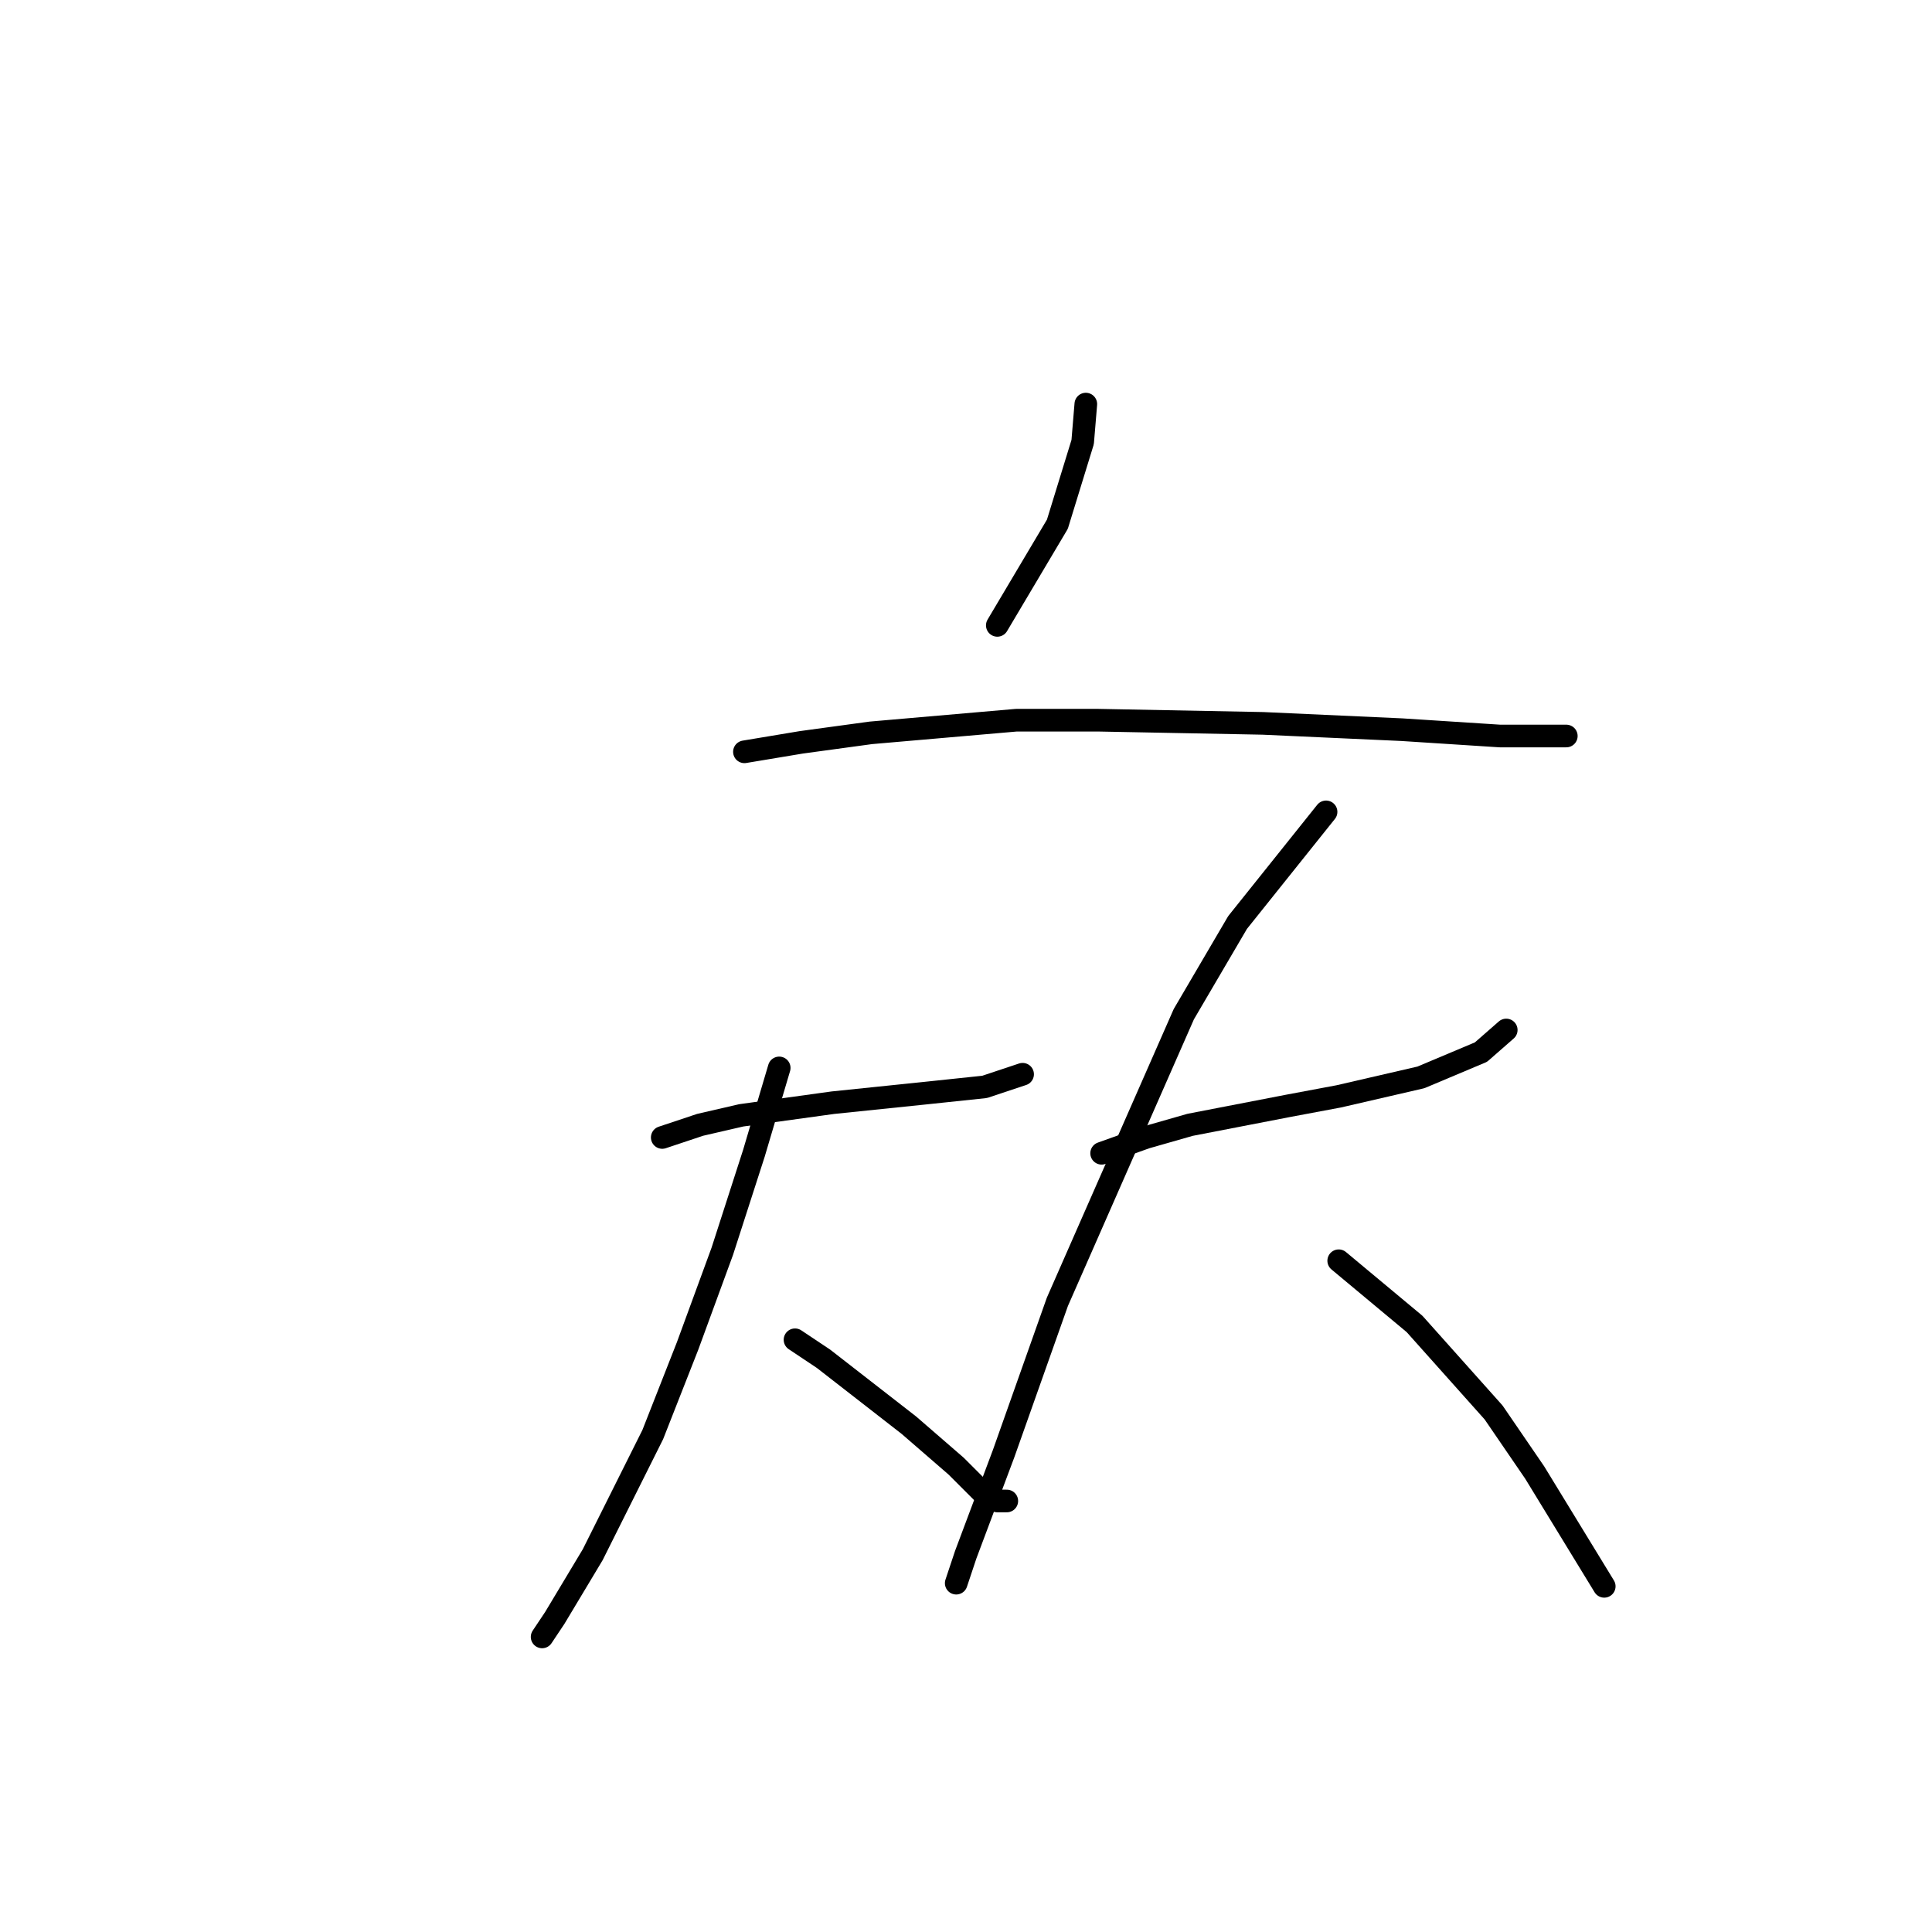 <?xml version="1.0" standalone="no"?>
    <svg width="256" height="256" xmlns="http://www.w3.org/2000/svg" version="1.1">
    <polyline stroke="black" stroke-width="3" stroke-linecap="round" fill="transparent" stroke-linejoin="round" points="143.877 53.545 143.459 58.571 140.108 69.462 132.149 82.865 132.149 82.865 " />
        <polyline stroke="black" stroke-width="3" stroke-linecap="round" fill="transparent" stroke-linejoin="round" points="98.641 99.619 106.18 98.363 115.395 97.106 134.663 95.431 145.553 95.431 167.333 95.85 185.763 96.687 198.748 97.525 205.868 97.525 207.544 97.525 207.544 97.525 " />
        <polyline stroke="black" stroke-width="3" stroke-linecap="round" fill="transparent" stroke-linejoin="round" points="87.751 150.72 92.777 149.044 98.222 147.788 110.369 146.112 122.516 144.856 130.474 144.018 135.5 142.343 135.5 142.343 " />
        <polyline stroke="black" stroke-width="3" stroke-linecap="round" fill="transparent" stroke-linejoin="round" points="103.248 141.505 99.897 152.814 95.709 165.799 91.102 178.364 86.494 190.092 78.536 206.009 73.51 214.386 71.834 216.899 71.834 216.899 " />
        <polyline stroke="black" stroke-width="3" stroke-linecap="round" fill="transparent" stroke-linejoin="round" points="105.343 177.527 109.112 180.04 112.882 182.972 120.421 188.836 126.704 194.281 130.474 198.051 132.149 198.888 133.406 198.888 133.406 198.888 " />
        <polyline stroke="black" stroke-width="3" stroke-linecap="round" fill="transparent" stroke-linejoin="round" points="145.972 152.814 151.836 150.72 157.7 149.044 170.684 146.531 177.386 145.275 188.276 142.761 196.234 139.411 199.585 136.479 199.585 136.479 " />
        <polyline stroke="black" stroke-width="3" stroke-linecap="round" fill="transparent" stroke-linejoin="round" points="175.71 107.578 163.983 122.238 156.862 134.384 140.108 172.5 132.987 192.605 127.961 206.009 126.704 209.778 126.704 209.778 " />
        <polyline stroke="black" stroke-width="3" stroke-linecap="round" fill="transparent" stroke-linejoin="round" points="177.386 167.055 187.438 175.432 197.91 187.16 203.355 195.118 212.57 210.197 212.57 210.197 " />
        </svg>